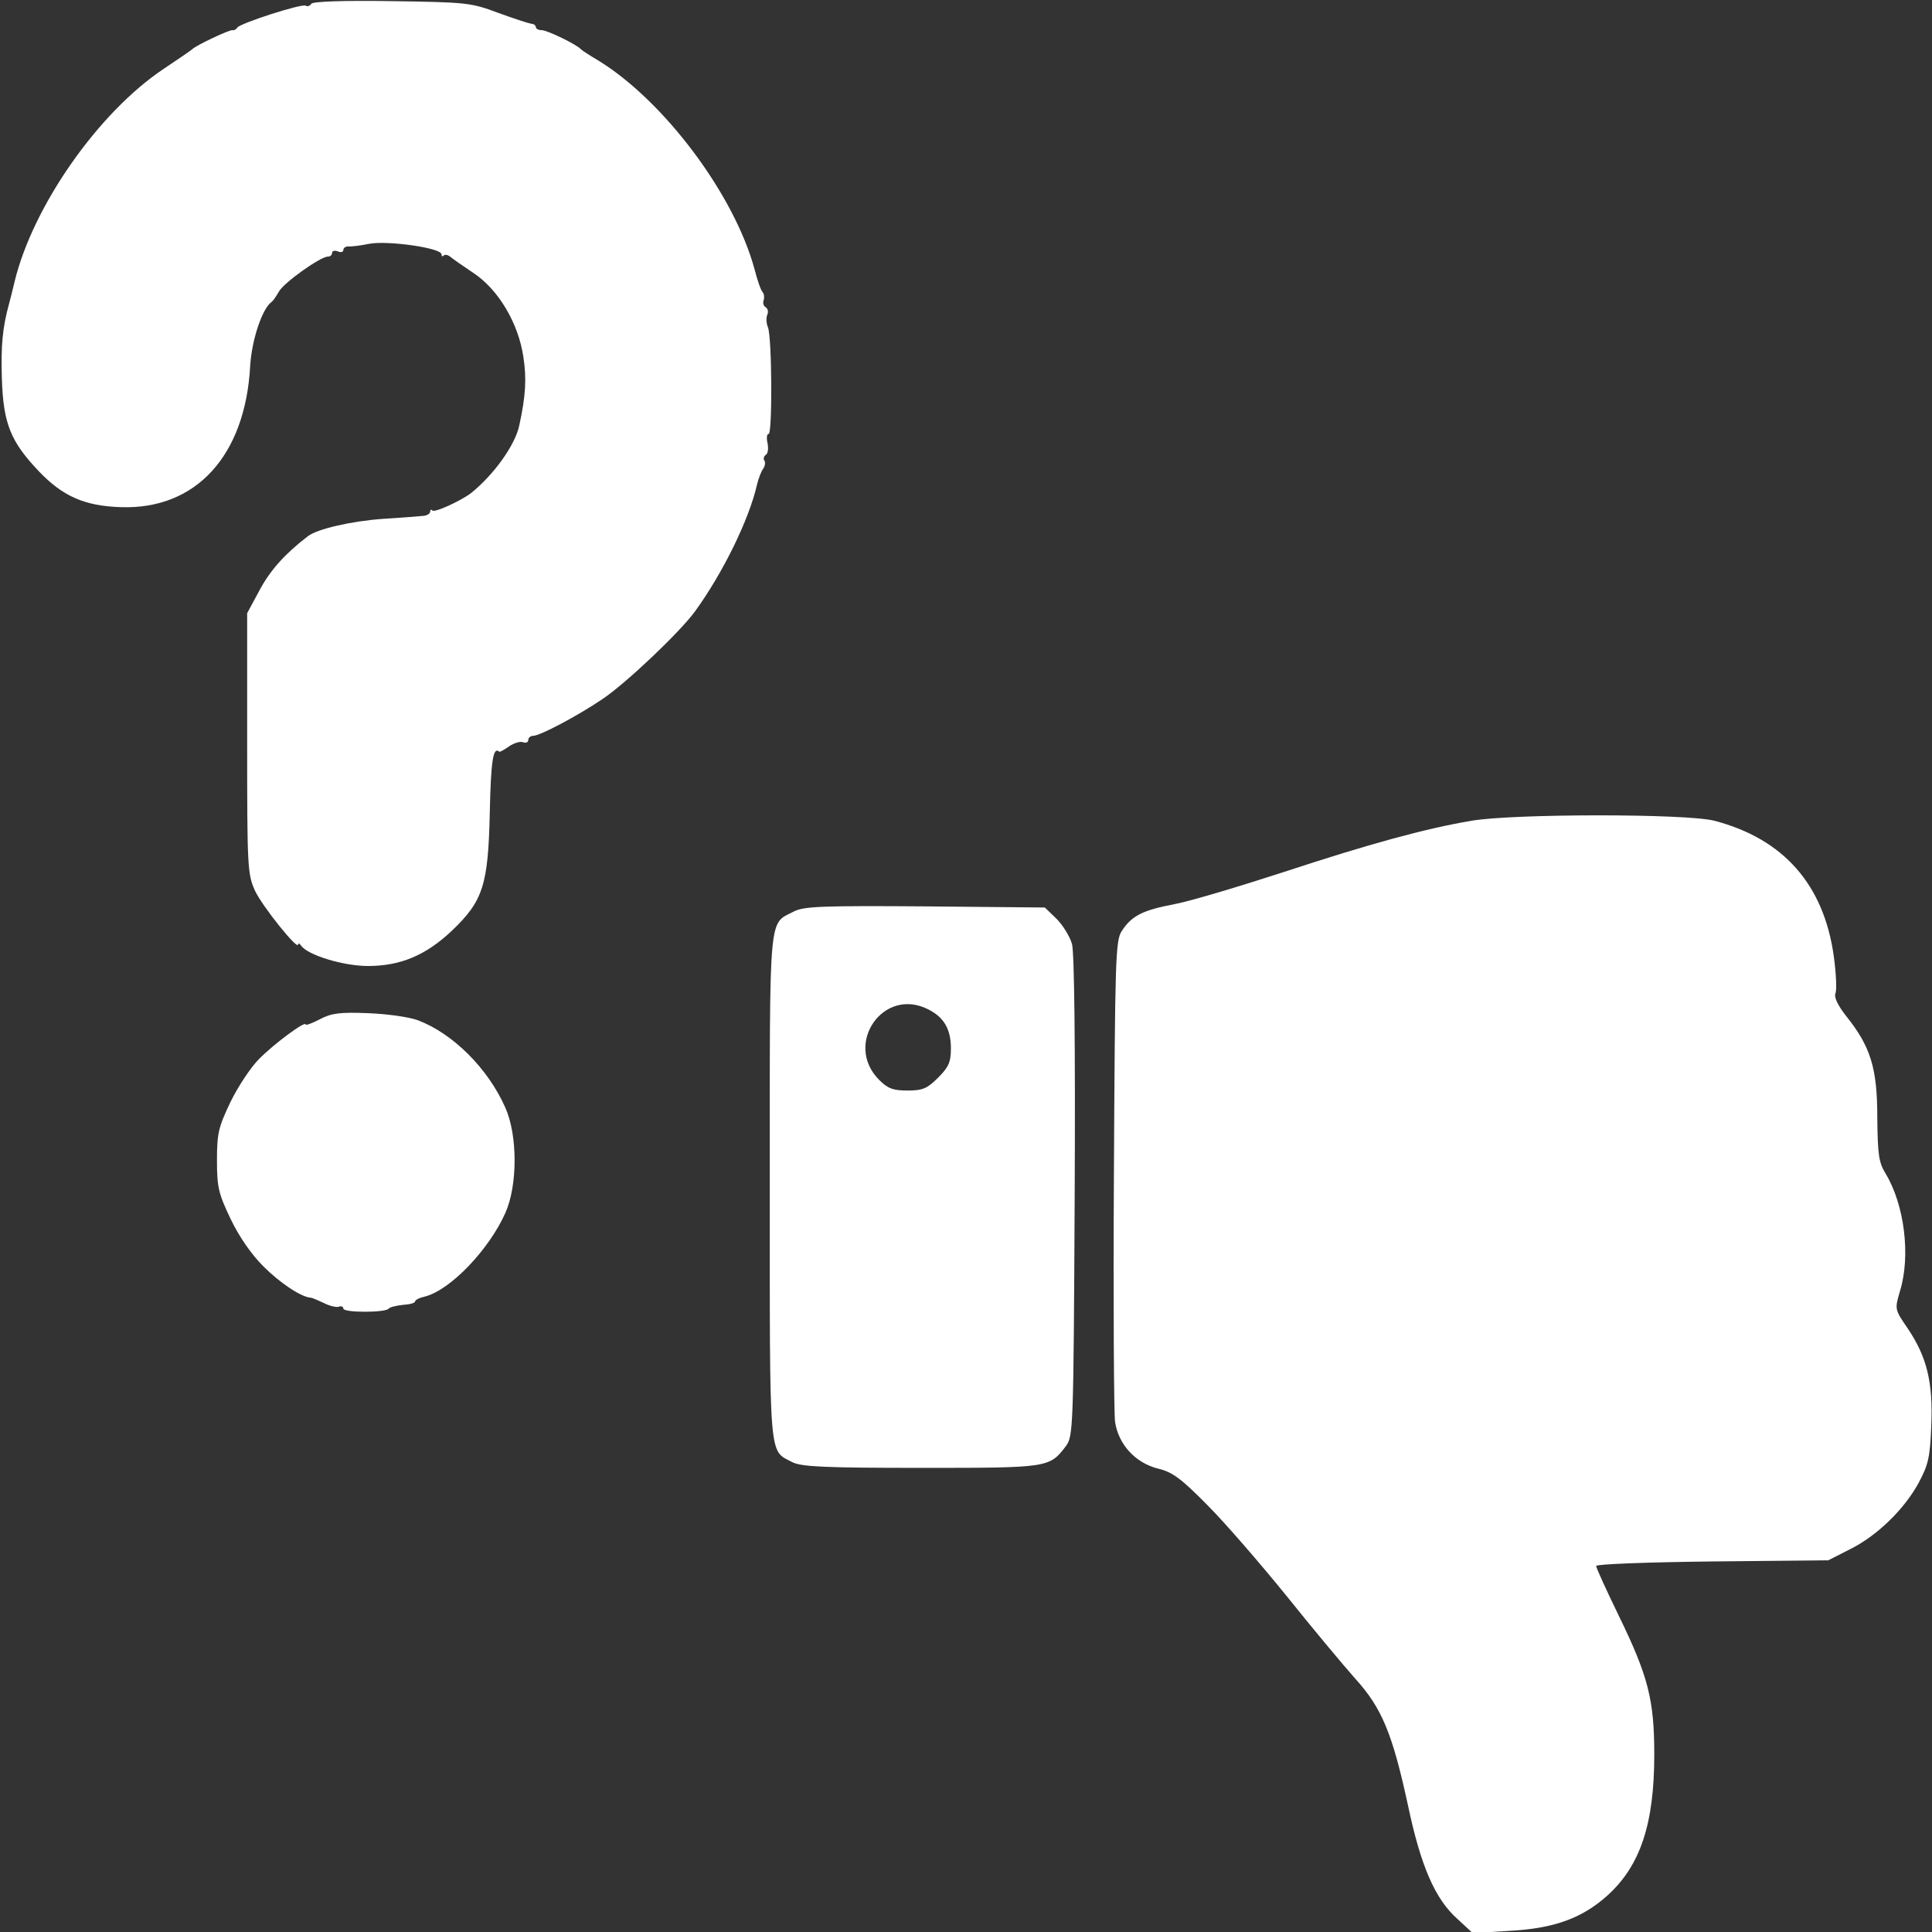 <?xml version="1.0" standalone="no"?>
<!DOCTYPE svg PUBLIC "-//W3C//DTD SVG 20010904//EN" "http://www.w3.org/TR/2001/REC-SVG-20010904/DTD/svg10.dtd">
<svg version="1.0" xmlns="http://www.w3.org/2000/svg" width="512pt" height="512pt" viewBox="0 0 512 512" preserveAspectRatio="xMidYMid meet">
    <rect x="0" y="0" width="512" height="512" fill="#333333" stroke="none"/>
    <g transform="translate(0,512) scale(0.1,-0.1)" fill="#ffffff" stroke="none">
        <path d="M825 5110 c-4 -6 -10 -8 -15 -5 -10 6 -172 -46 -181 -58 -3 -5 -9 -8
        -13 -7 -7 2 -96 -40 -106 -50 -3 -3 -38 -27 -77 -53 -172 -115 -345 -362 -394
        -562 -5 -22 -12 -49 -15 -60 -17 -62 -22 -110 -19 -200 4 -118 23 -165 98
        -244 63 -66 121 -92 217 -95 199 -7 330 136 343 374 4 69 32 153 57 170 4 3
        12 15 19 27 12 23 110 93 130 93 6 0 11 4 11 10 0 5 7 7 15 4 8 -4 15 -2 15 4
        0 5 6 9 13 9 6 -1 32 2 56 7 49 9 191 -11 191 -28 0 -5 3 -7 6 -3 3 3 11 2 18
        -4 6 -5 33 -24 60 -42 67 -44 120 -134 133 -223 9 -58 6 -104 -11 -182 -11
        -52 -68 -131 -128 -179 -28 -21 -96 -52 -102 -46 -3 4 -6 2 -6 -3 0 -5 -8 -10
        -17 -11 -10 -1 -58 -5 -108 -8 -84 -6 -175 -27 -199 -46 -59 -45 -99 -89 -127
        -141 l-34 -63 0 -345 c0 -330 1 -347 21 -391 20 -42 114 -159 114 -142 0 4 4
        3 8 -3 17 -25 112 -54 177 -54 86 0 153 28 222 93 83 79 97 121 101 315 3 137
        9 174 25 160 1 -2 13 5 26 14 13 9 30 14 37 11 8 -3 14 0 14 6 0 6 6 11 13 11
        18 0 118 53 183 97 63 42 206 178 246 233 74 102 143 243 164 335 4 17 11 35
        16 42 5 7 7 17 4 22 -4 5 -2 12 4 16 5 3 7 17 4 31 -3 13 -2 24 3 24 10 0 9
        257 -2 283 -4 9 -5 24 -2 32 4 8 2 17 -4 21 -6 3 -8 12 -5 19 2 7 1 16 -3 21
        -5 5 -14 32 -21 59 -53 198 -240 448 -415 555 -22 13 -42 26 -45 29 -11 13
        -90 51 -104 51 -9 0 -16 4 -16 8 0 5 -6 9 -12 9 -7 1 -47 14 -88 29 -72 27
        -83 28 -282 31 -130 2 -209 -1 -213 -7z"/>
        <path d="M3900 2945 c-124 -21 -273 -62 -498 -136 -117 -38 -247 -77 -289 -85
        -85 -16 -114 -31 -140 -71 -17 -25 -18 -74 -21 -643 -2 -338 0 -634 3 -658 9
        -60 54 -109 114 -124 38 -9 61 -26 131 -97 47 -47 141 -156 210 -241 68 -85
        150 -183 181 -218 71 -78 99 -146 140 -335 34 -162 72 -250 132 -303 l40 -37
        96 6 c118 6 193 33 260 93 88 79 125 190 125 374 0 145 -16 208 -94 368 -33
        68 -60 127 -60 132 0 5 138 10 308 12 l307 3 57 29 c71 35 144 105 183 177 25
        47 30 67 33 150 5 115 -11 182 -62 258 -35 51 -35 51 -21 99 29 94 12 229 -38
        312 -18 29 -21 50 -22 150 0 130 -18 187 -83 268 -21 27 -32 49 -28 59 4 9 2
        52 -4 97 -26 191 -133 313 -317 361 -74 19 -530 19 -643 0z"/>
        <path d="M2105 2705 c-69 -36 -65 12 -65 -730 0 -736 -3 -697 60 -730 24 -12
        84 -15 340 -15 339 0 341 0 385 58 19 26 20 45 23 660 2 407 -1 646 -7 670 -6
        21 -25 51 -41 67 l-31 30 -317 3 c-272 2 -321 0 -347 -13z m355 -260 c42 -21
        60 -53 60 -103 0 -37 -6 -50 -34 -78 -29 -29 -41 -34 -81 -34 -38 0 -52 5 -75
        28 -95 95 11 248 130 187z"/>
        <path d="M848 2419 c-21 -11 -38 -17 -38 -14 0 11 -85 -52 -124 -92 -21 -21
        -55 -72 -75 -113 -32 -67 -36 -83 -36 -155 0 -71 4 -88 36 -155 23 -48 55 -94
        87 -126 45 -45 100 -81 125 -83 4 0 20 -7 35 -14 15 -8 33 -12 40 -10 6 3 12
        0 12 -5 0 -11 112 -11 120 0 3 4 20 8 38 10 18 1 32 5 32 9 0 4 12 10 26 13
        67 17 169 123 213 221 33 73 33 207 0 280 -46 104 -139 196 -231 231 -24 9
        -82 17 -133 19 -74 3 -97 0 -127 -16z"/>
    </g>
</svg>
